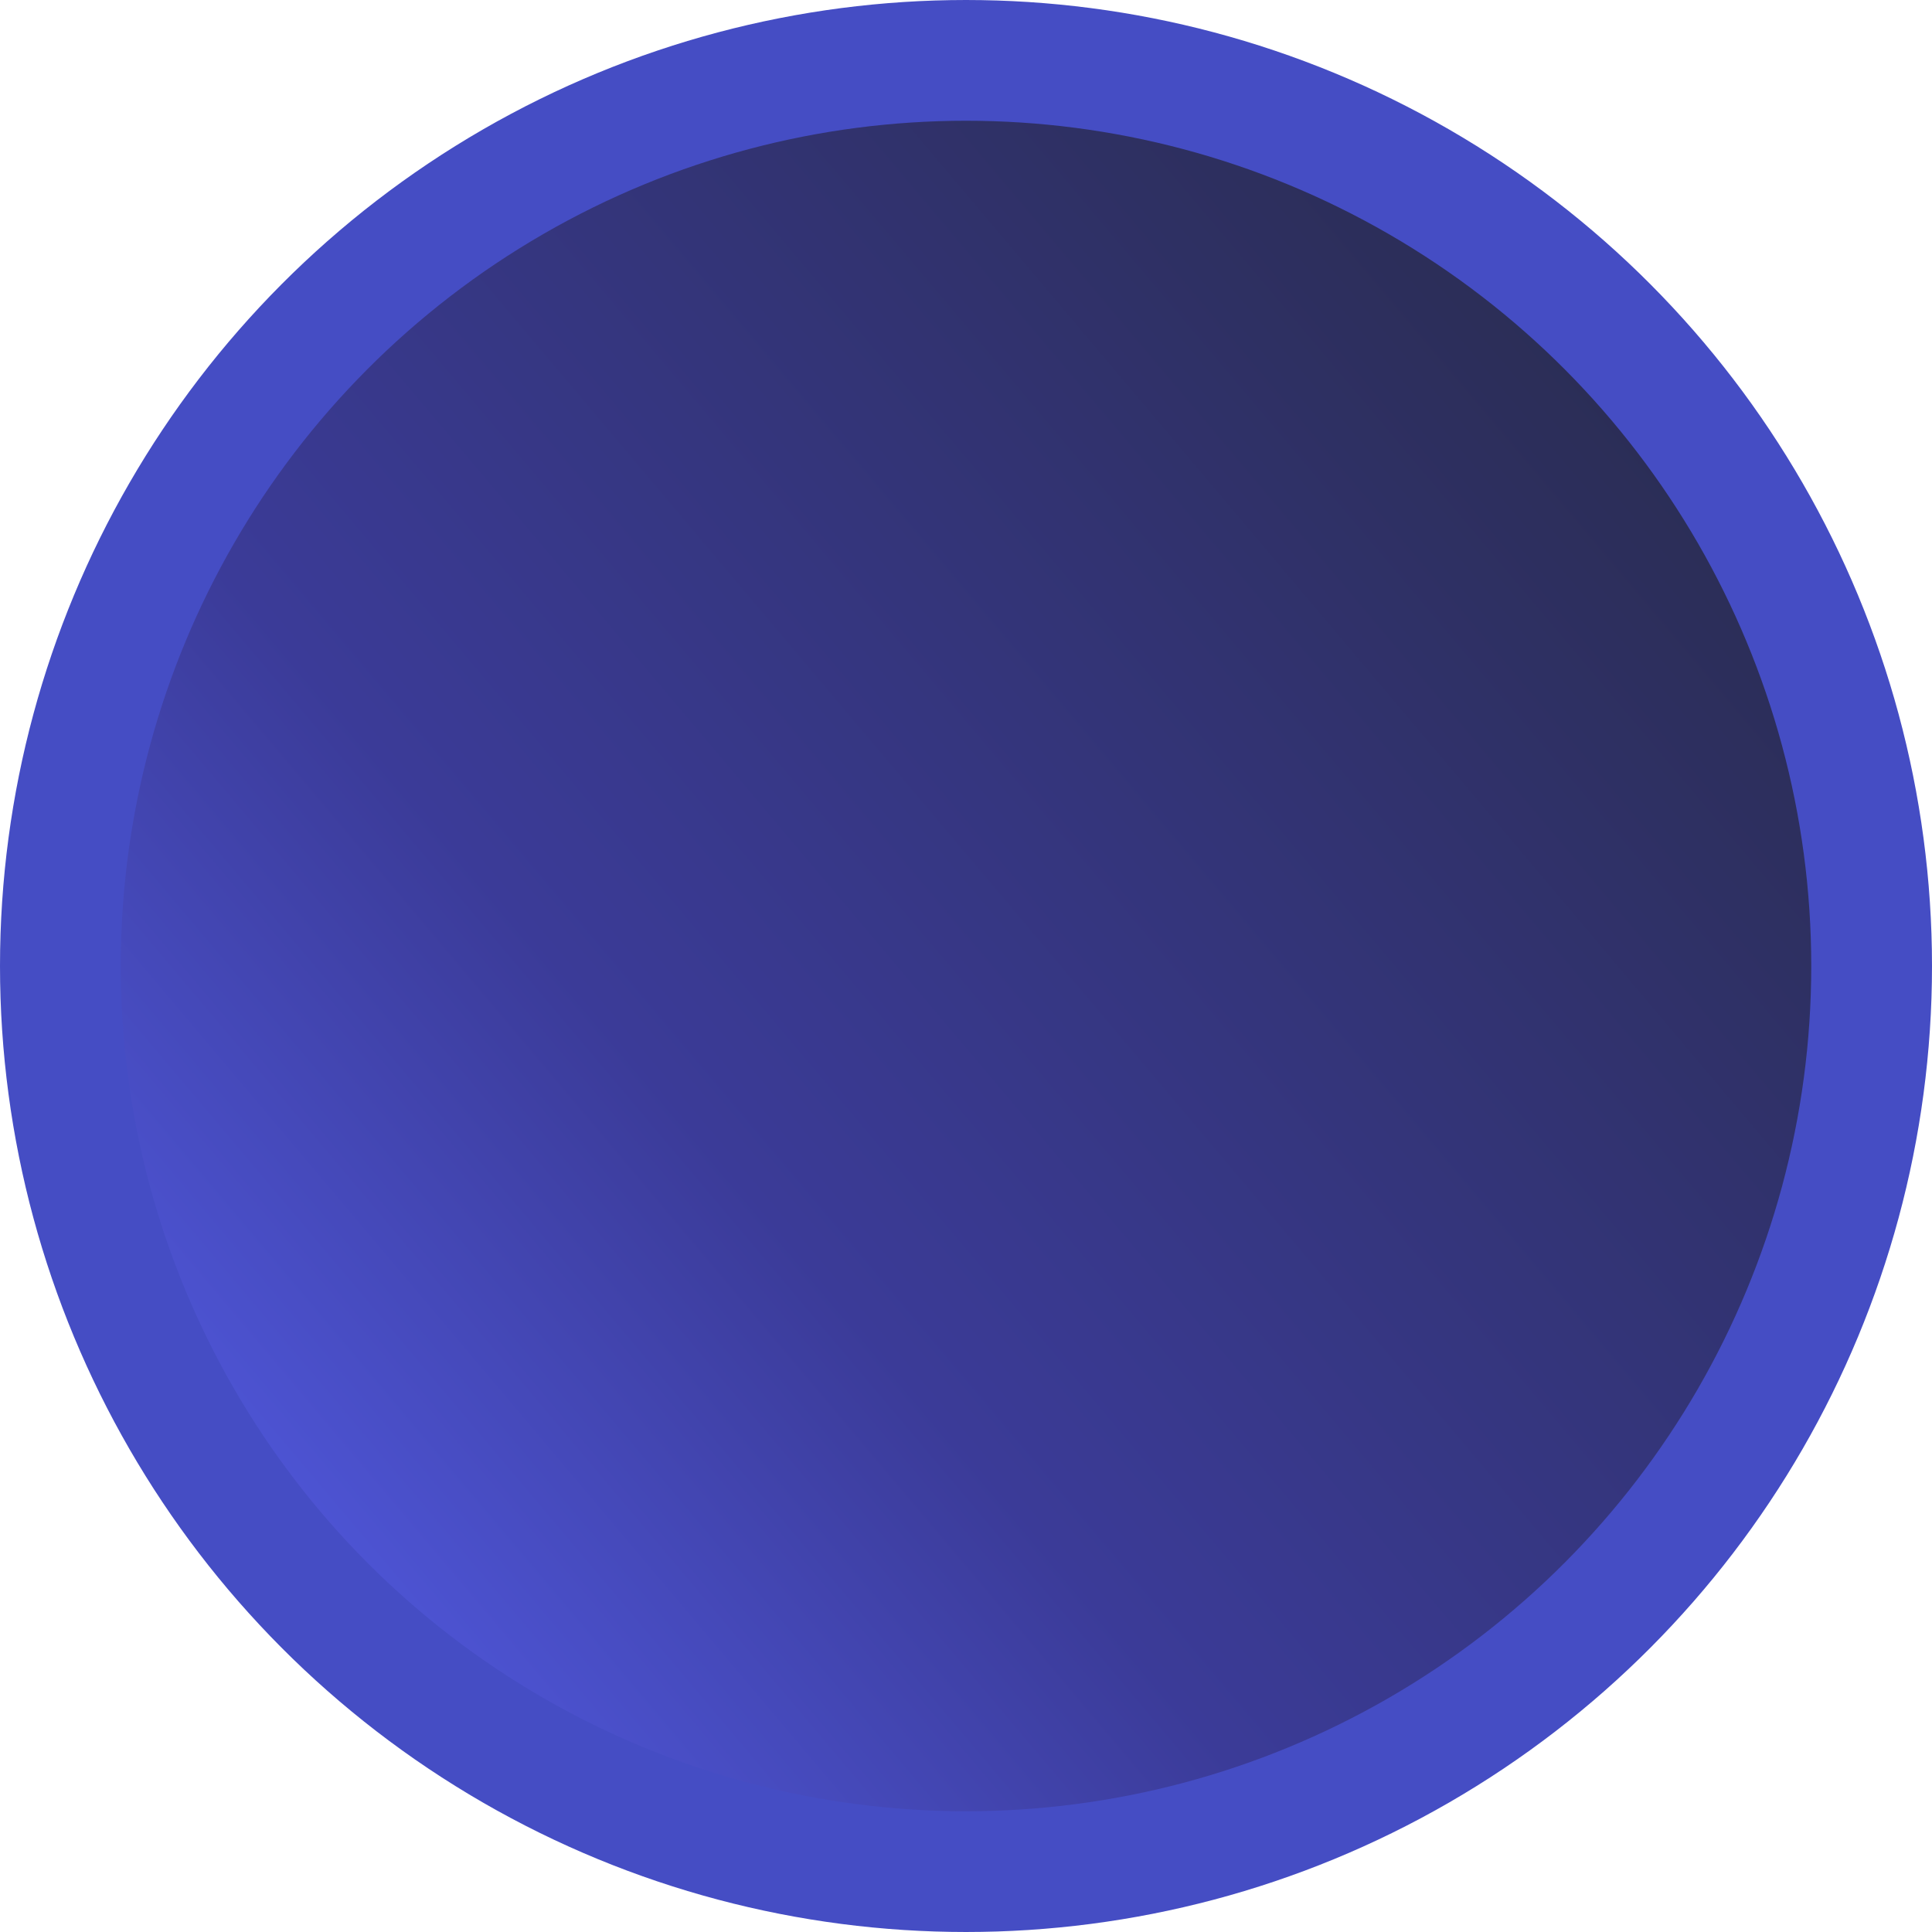 <svg width="24" height="24" viewBox="0 0 24 24" fill="none" xmlns="http://www.w3.org/2000/svg">
<circle cx="12" cy="12" r="11.25" fill="url(#paint0_linear_363_23209)" stroke="#454DC4" stroke-width="1.5"/>
<defs>
<linearGradient id="paint0_linear_363_23209" x1="24" y1="1.071" x2="0.295" y2="21.076" gradientUnits="userSpaceOnUse">
<stop stop-color="#25283D"/>
<stop offset="0.647" stop-color="#3B3B98"/>
<stop offset="1" stop-color="#5863F8"/>
</linearGradient>
</defs>
</svg>
